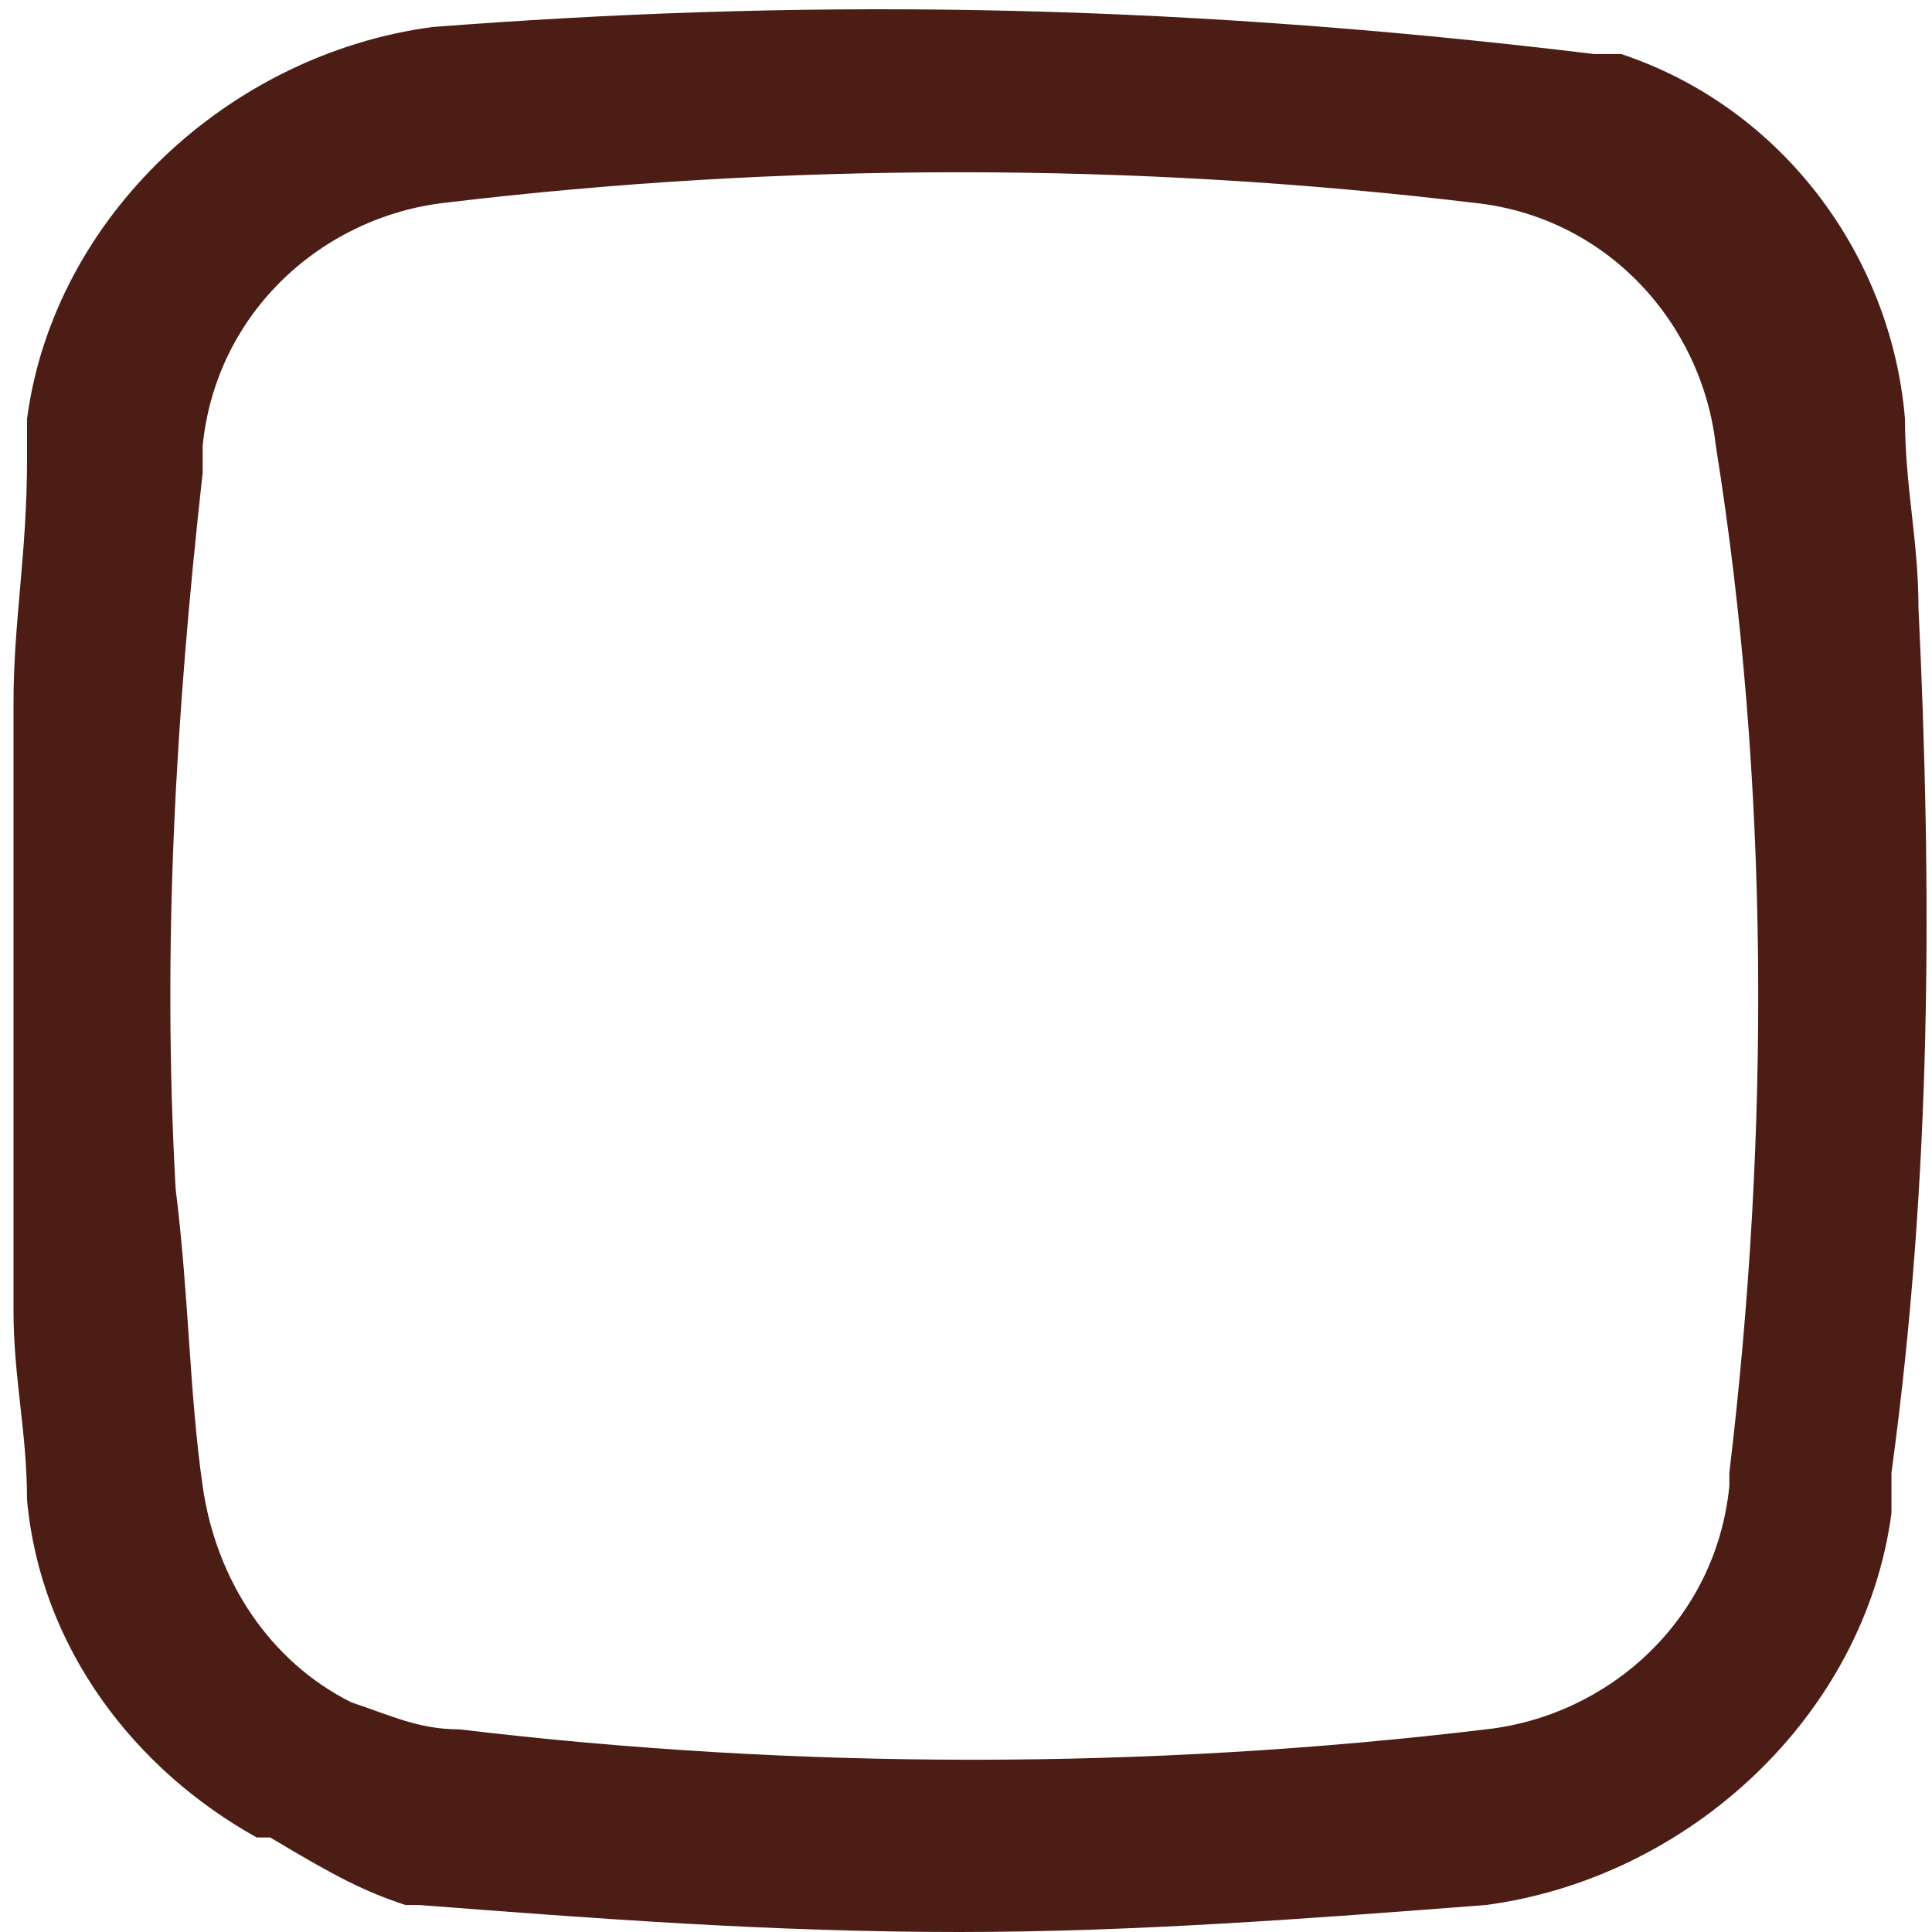<?xml version="1.0" encoding="utf-8"?>
<!-- Generator: Adobe Illustrator 25.0.0, SVG Export Plug-In . SVG Version: 6.00 Build 0)  -->
<svg version="1.1" id="Capa_1" xmlns="http://www.w3.org/2000/svg" xmlns:xlink="http://www.w3.org/1999/xlink" x="0px" y="0px"
	 viewBox="0 0 14.3 14.3" style="enable-background:new 0 0 14.3 14.3;" xml:space="preserve">
<style type="text/css">
	.st0{fill:#4C1D15;}
</style>
<path class="st0" d="M14.2,4.5c0-0.5-0.1-0.9-0.1-1.4c-0.1-1.2-0.9-2.3-2.1-2.7l-0.1,0h0l0,0h0l0,0h0l0,0l0,0l0,0l0,0l0,0l0,0l0,0
	l0,0h0l0,0h0l0,0l-0.1,0h0l0,0h0l0,0h0h0h0h0l0,0h0h0h0l0,0C8.5,0,5.8,0,3.2,0.2c-1.5,0.2-2.8,1.4-3,2.9c0,0,0,0.1,0,0.1v0l0,0.1v0
	l0,0.1v0C0.2,4.1,0.1,4.6,0.1,5.2c0,0.2,0,0.3,0,0.5v0c0,0,0,0.1,0,0.1v0c0,0,0,0.1,0,0.1v0c0,0.1,0,0.2,0,0.2v0c0,0,0,0.1,0,0.1v0
	c0,0,0,0.1,0,0.1v0c0,0,0,0.1,0,0.1v0c0,0,0,0.1,0,0.1c0,0,0,0,0,0c0,0,0,0.1,0,0.1c0,0,0,0,0,0s0,0.1,0,0.1s0,0,0,0s0,0,0,0.1
	s0,0,0,0.1s0,0,0,0.1s0,0,0,0.1c0,0,0,0.1,0,0.1c0,0,0,0,0,0.1s0,0,0,0.1s0,0,0,0.1s0,0,0,0v0.1c0,0,0,0,0,0.1v0c0,0.1,0,0.1,0,0.2
	c0,0,0,0,0,0c0,0,0,0,0,0.1v0c0,0,0,0,0,0.1v0v0.1c0,0,0,0,0,0v0.1v0c0,0.1,0,0.1,0,0.2v0v0.1v0v0.1v0.1v0.1v0.1v0c0,0,0,0.1,0,0.1
	v0v0.1v0v0.1v0l0,0.1v0c0,0.1,0,0.2,0,0.3c0,0.5,0.1,0.9,0.1,1.4c0.1,1.1,0.8,2,1.7,2.5l0,0h0l0,0l0,0l0,0l0,0l0,0l0.1,0l0,0
	C2.5,13.9,2.7,14,3,14.1h0l0.1,0h0h0h0h0l0,0c1.3,0.1,2.6,0.2,4,0.2c1.3,0,2.6-0.1,3.9-0.2c1.5-0.2,2.8-1.4,3-2.9l0-0.1v0l0-0.1v0
	l0-0.1v0C14.3,8.7,14.3,6.6,14.2,4.5z M12.8,10.9l0,0.1c-0.1,1-0.9,1.7-1.8,1.8c-2.5,0.3-5.1,0.3-7.6,0l0,0c-0.3,0-0.5-0.1-0.8-0.2
	h0c-0.6-0.3-1-0.9-1.1-1.6c-0.1-0.7-0.1-1.4-0.2-2.2c0,0,0,0,0,0C1.2,7,1.3,5.3,1.5,3.5v0l0-0.1l0-0.1c0.1-1,0.9-1.7,1.8-1.8
	c2.5-0.3,5.1-0.3,7.6,0c1,0.1,1.7,0.9,1.8,1.8C13.1,5.8,13.1,8.4,12.8,10.9z"/>
</svg>
